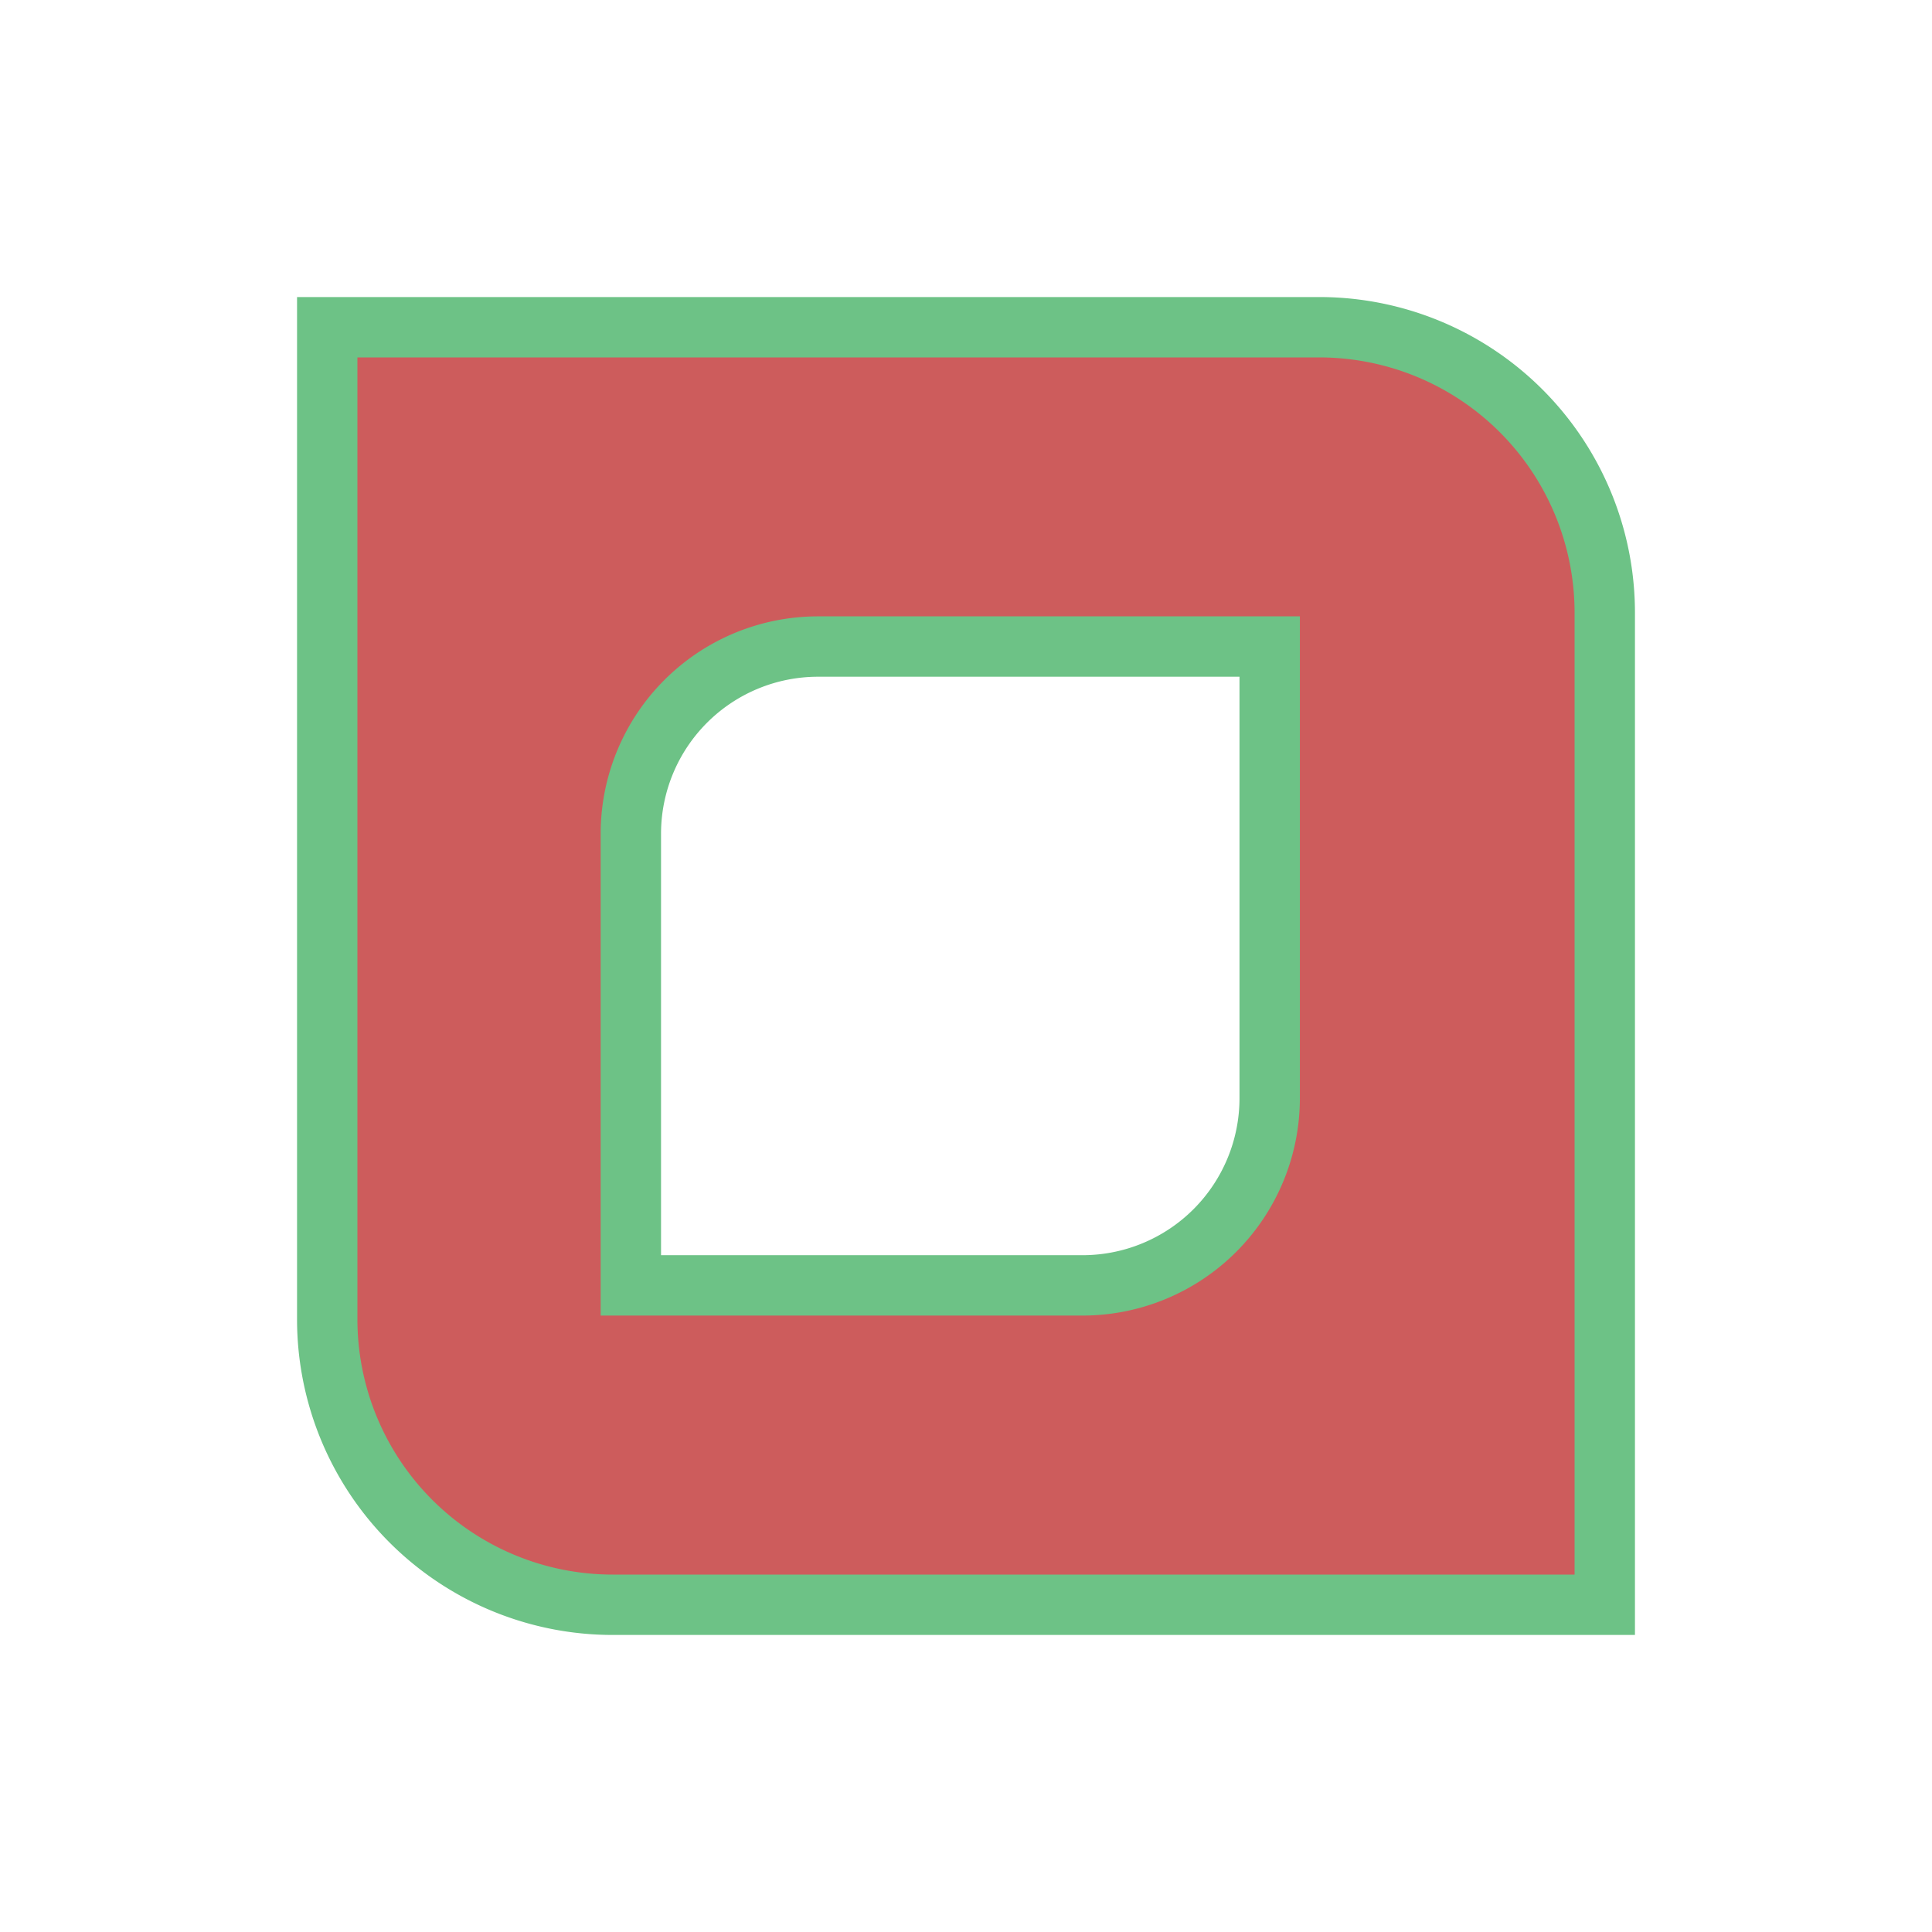 <svg id="Layer_1" data-name="Layer 1" xmlns="http://www.w3.org/2000/svg" viewBox="0 0 800 800"><defs><style>.cls-1{fill:#cd5c5c;stroke:#6dc286;stroke-miterlimit:10;stroke-width:25px;}</style></defs><path class="cls-1" d="M546.27,135.5H135.5V546.27A118.23,118.23,0,0,0,253.73,664.5H664.5V253.73A118.23,118.23,0,0,0,546.27,135.5ZM525.75,454.72a77.53,77.53,0,0,1-77.53,77.53h-187v-187a77.53,77.53,0,0,1,77.53-77.53h187Z"/></svg>